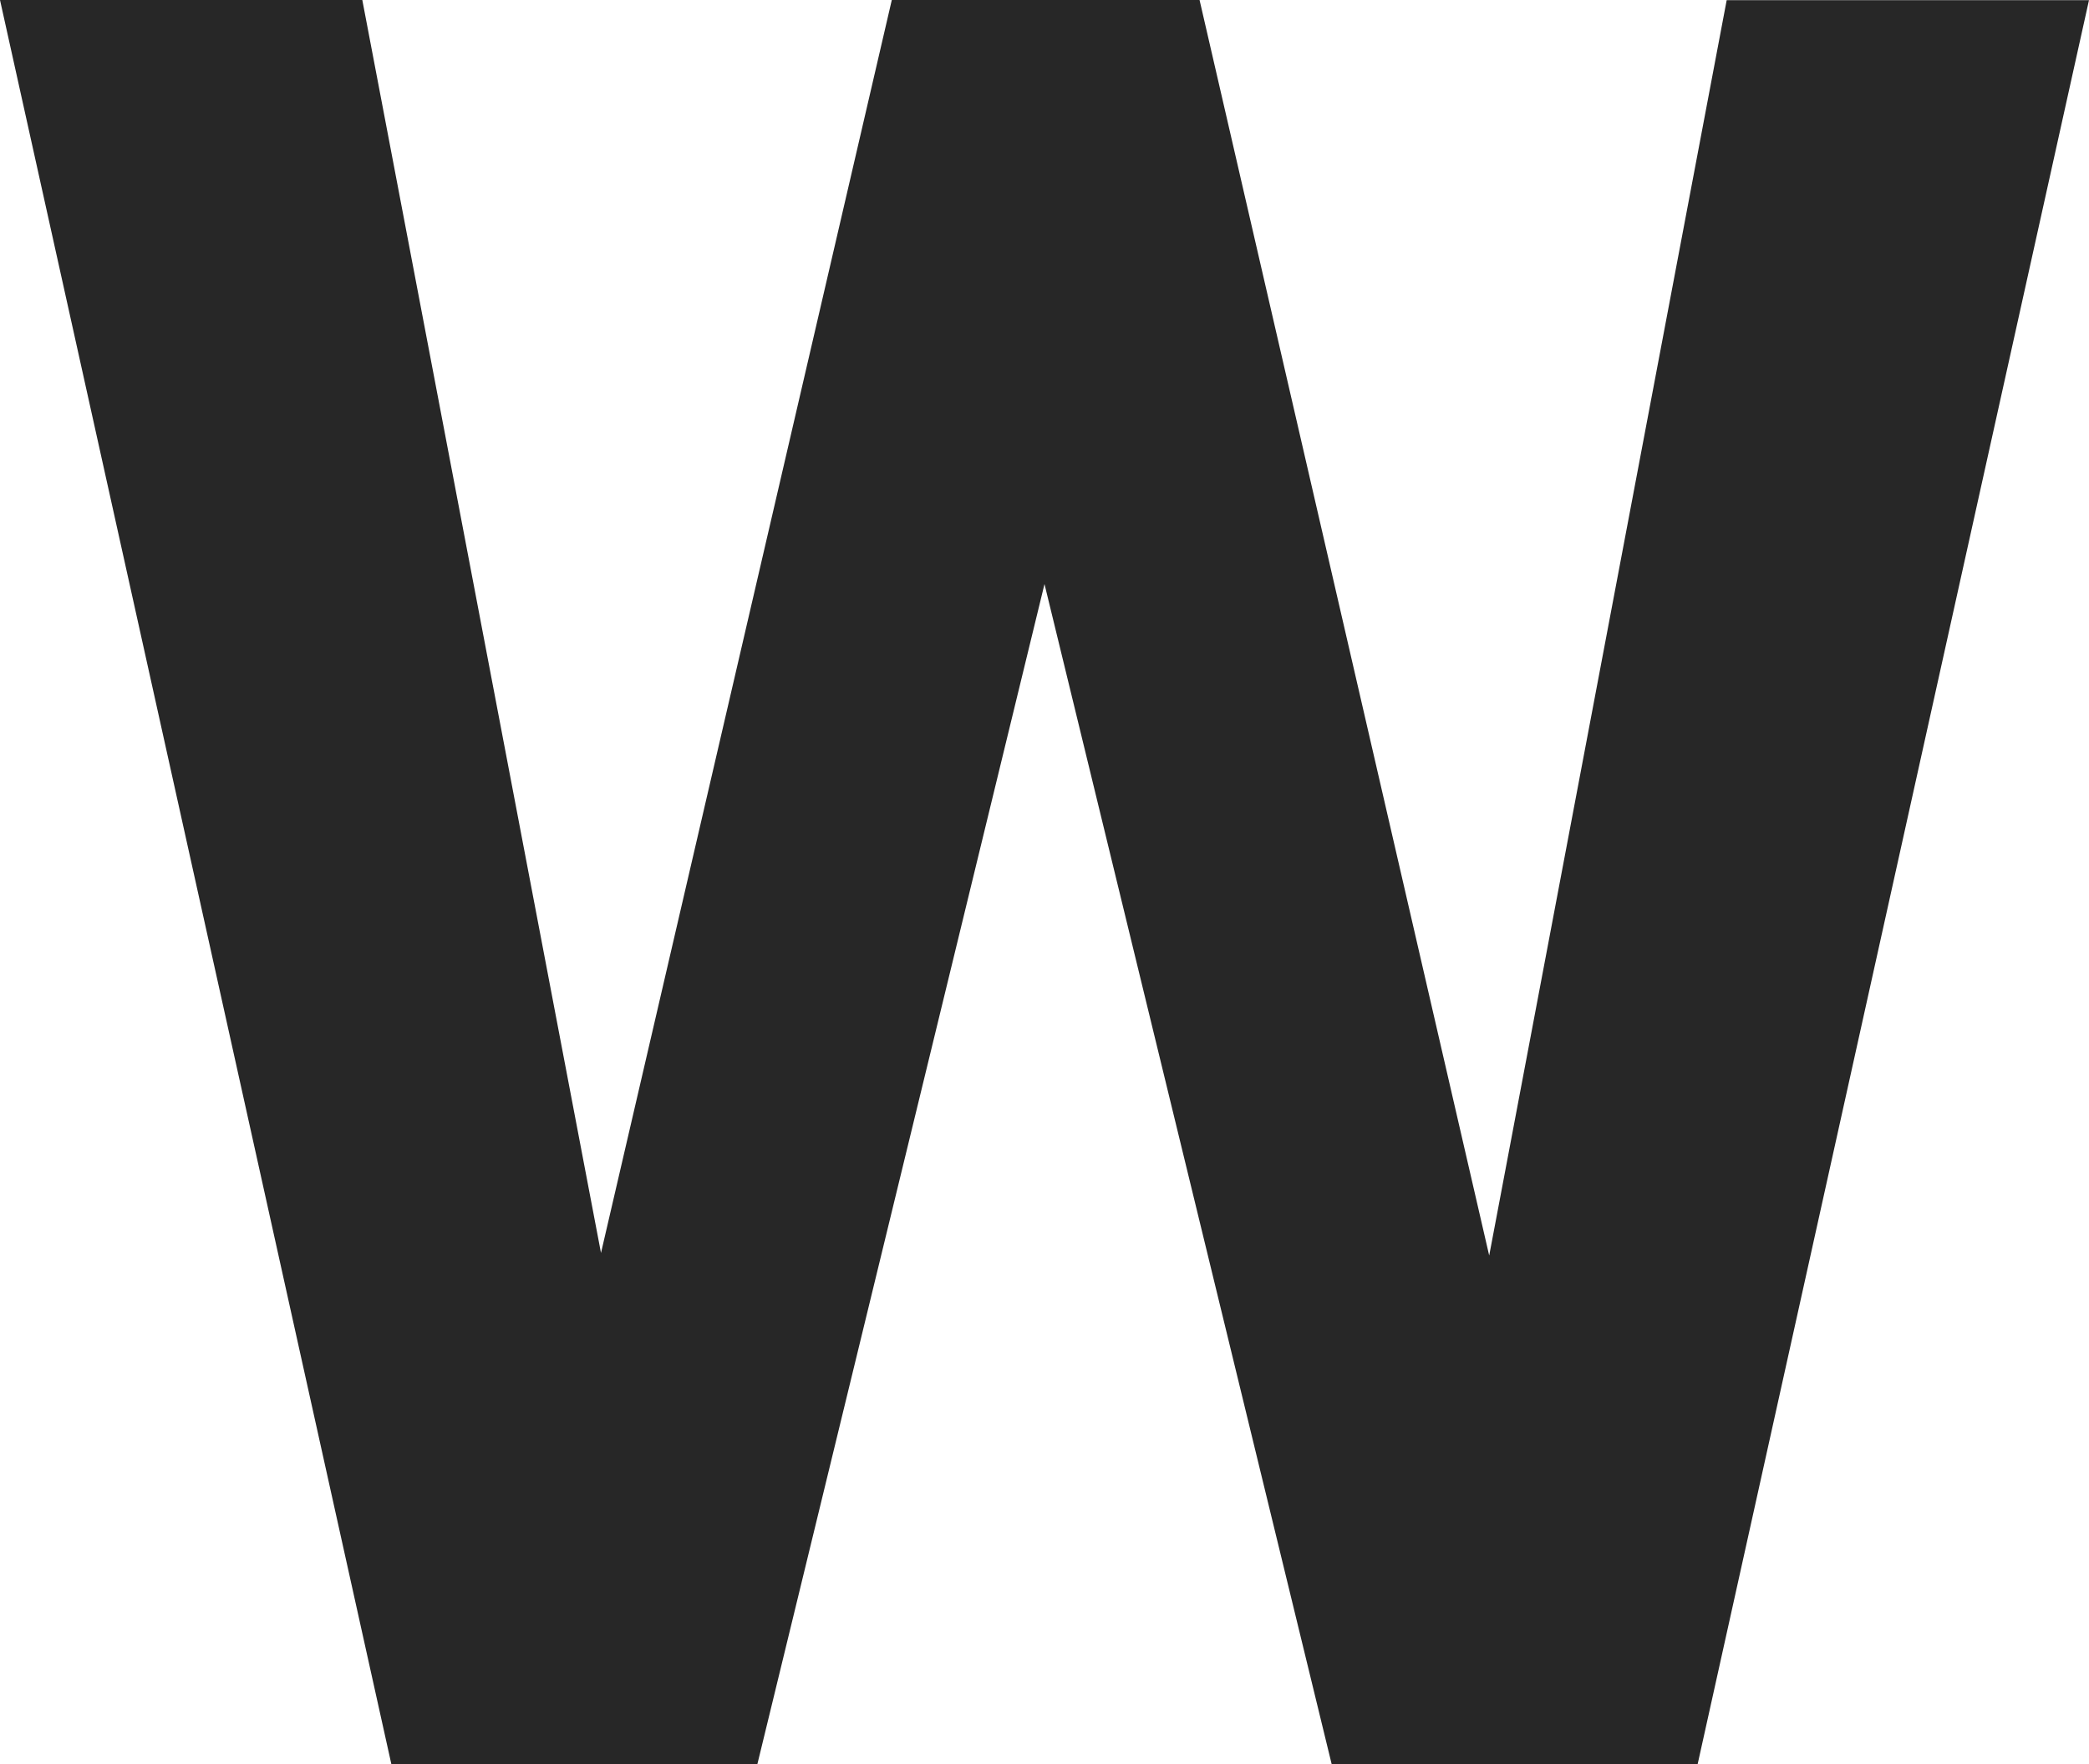 <svg xmlns="http://www.w3.org/2000/svg" width="50.508" height="42.656" viewBox="0 0 50.508 42.656">
  <path id="w" d="M37.031-12.3l5.742-30.352h8.76L42.07,0H33.223L26.279-28.535,19.336,0H10.488L1.025-42.656h8.76l5.771,30.293,7.031-30.293h7.441Z" transform="translate(-1.025 42.656)" fill="#272727"/>
</svg>
